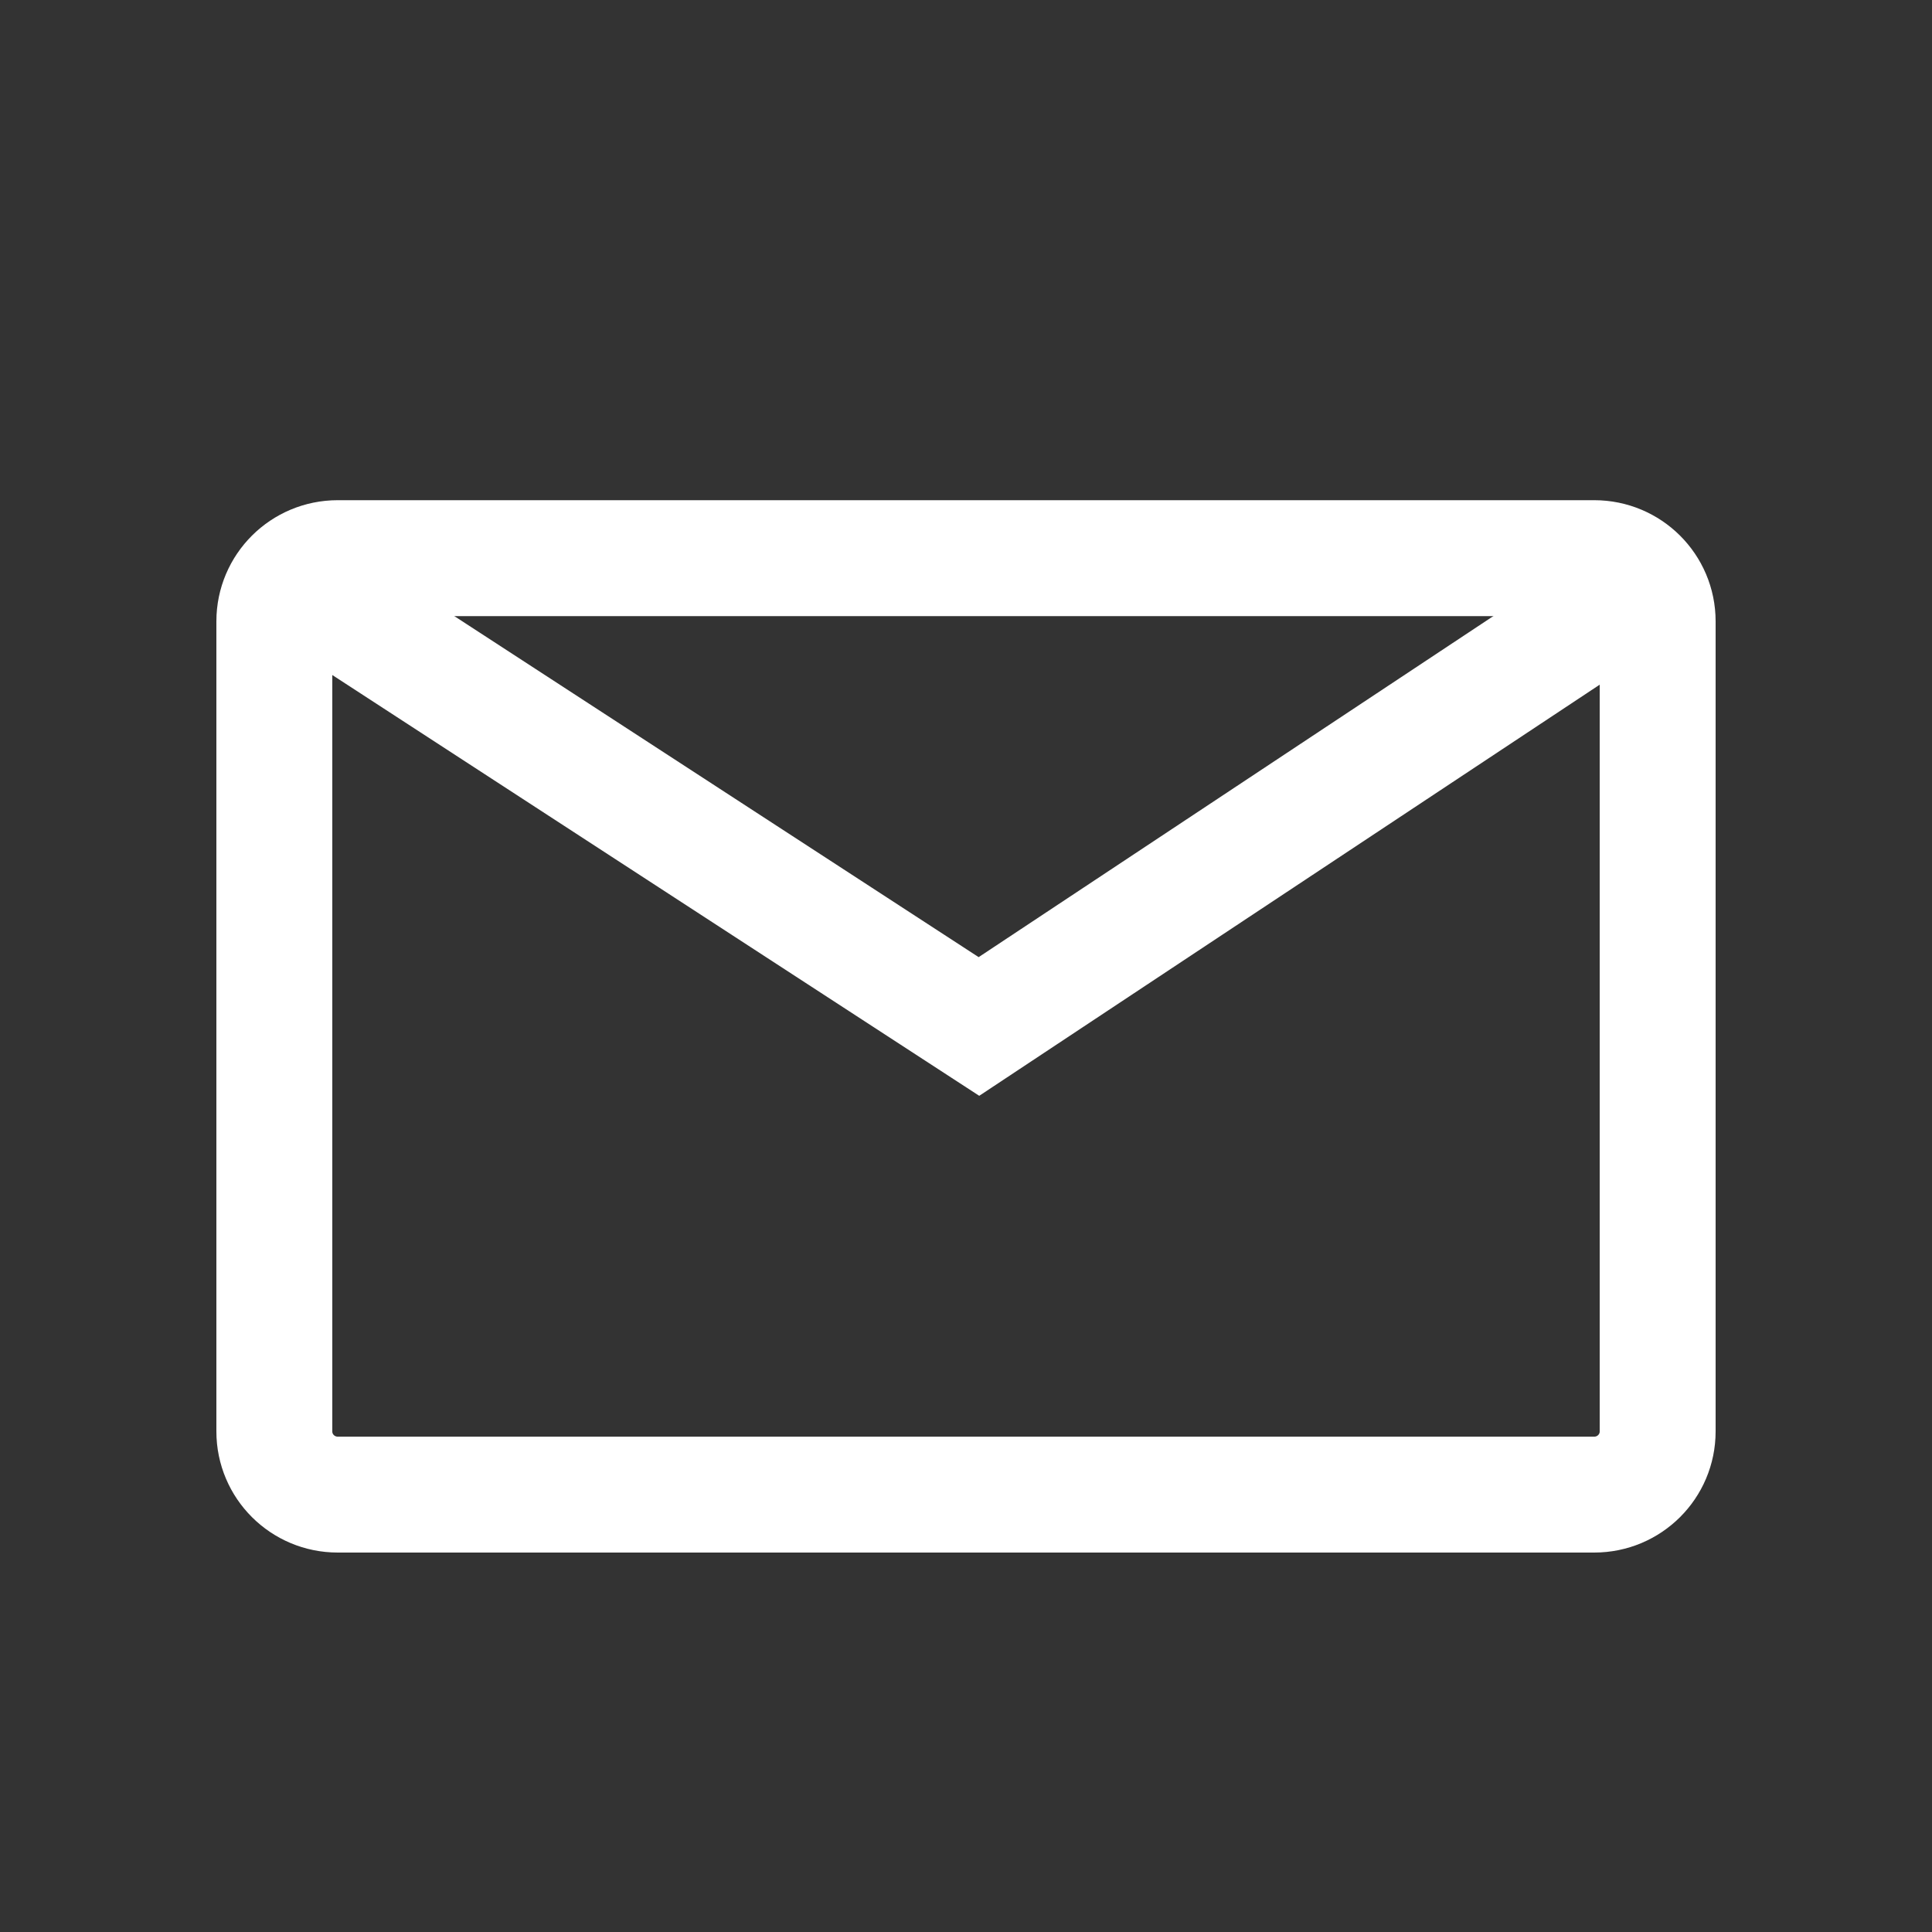 <?xml version="1.0" encoding="UTF-8" standalone="no"?>
<!DOCTYPE svg PUBLIC "-//W3C//DTD SVG 1.1//EN" "http://www.w3.org/Graphics/SVG/1.1/DTD/svg11.dtd">
<svg version="1.1" xmlns="http://www.w3.org/2000/svg" xmlns:xlink="http://www.w3.org/1999/xlink" preserveAspectRatio="xMidYMid meet" viewBox="0 0 100 100" width="100" height="100"><rect x="0" y="0" width="100" height="100" fill="#333333" stroke="none"/><defs><path d="M82.52 28.89C84.33 28.89 85.8 30.35 85.8 32.16C85.8 41.2 85.8 65.05 85.8 74.09C85.8 75.9 84.33 77.36 82.52 77.36C68.86 77.36 31.14 77.36 17.48 77.36C15.67 77.36 14.2 75.9 14.2 74.09C14.2 65.05 14.2 41.2 14.2 32.16C14.2 30.35 15.67 28.89 17.48 28.89C31.14 28.89 68.86 28.89 82.52 28.89Z" id="c4SfKTLNx9"></path><path d="M85.23 30.23L50.67 53.13L14.77 29.78" id="blePC5SxC"></path></defs><g><g><g><g><use xlink:href="#c4SfKTLNx9" opacity="1" fill-opacity="0" stroke="#ffffff" stroke-width="6" stroke-opacity="1"></use></g></g><g><g><use xlink:href="#blePC5SxC" opacity="1" fill-opacity="0" stroke="#ffffff" stroke-width="6" stroke-opacity="1"></use></g></g></g></g></svg>